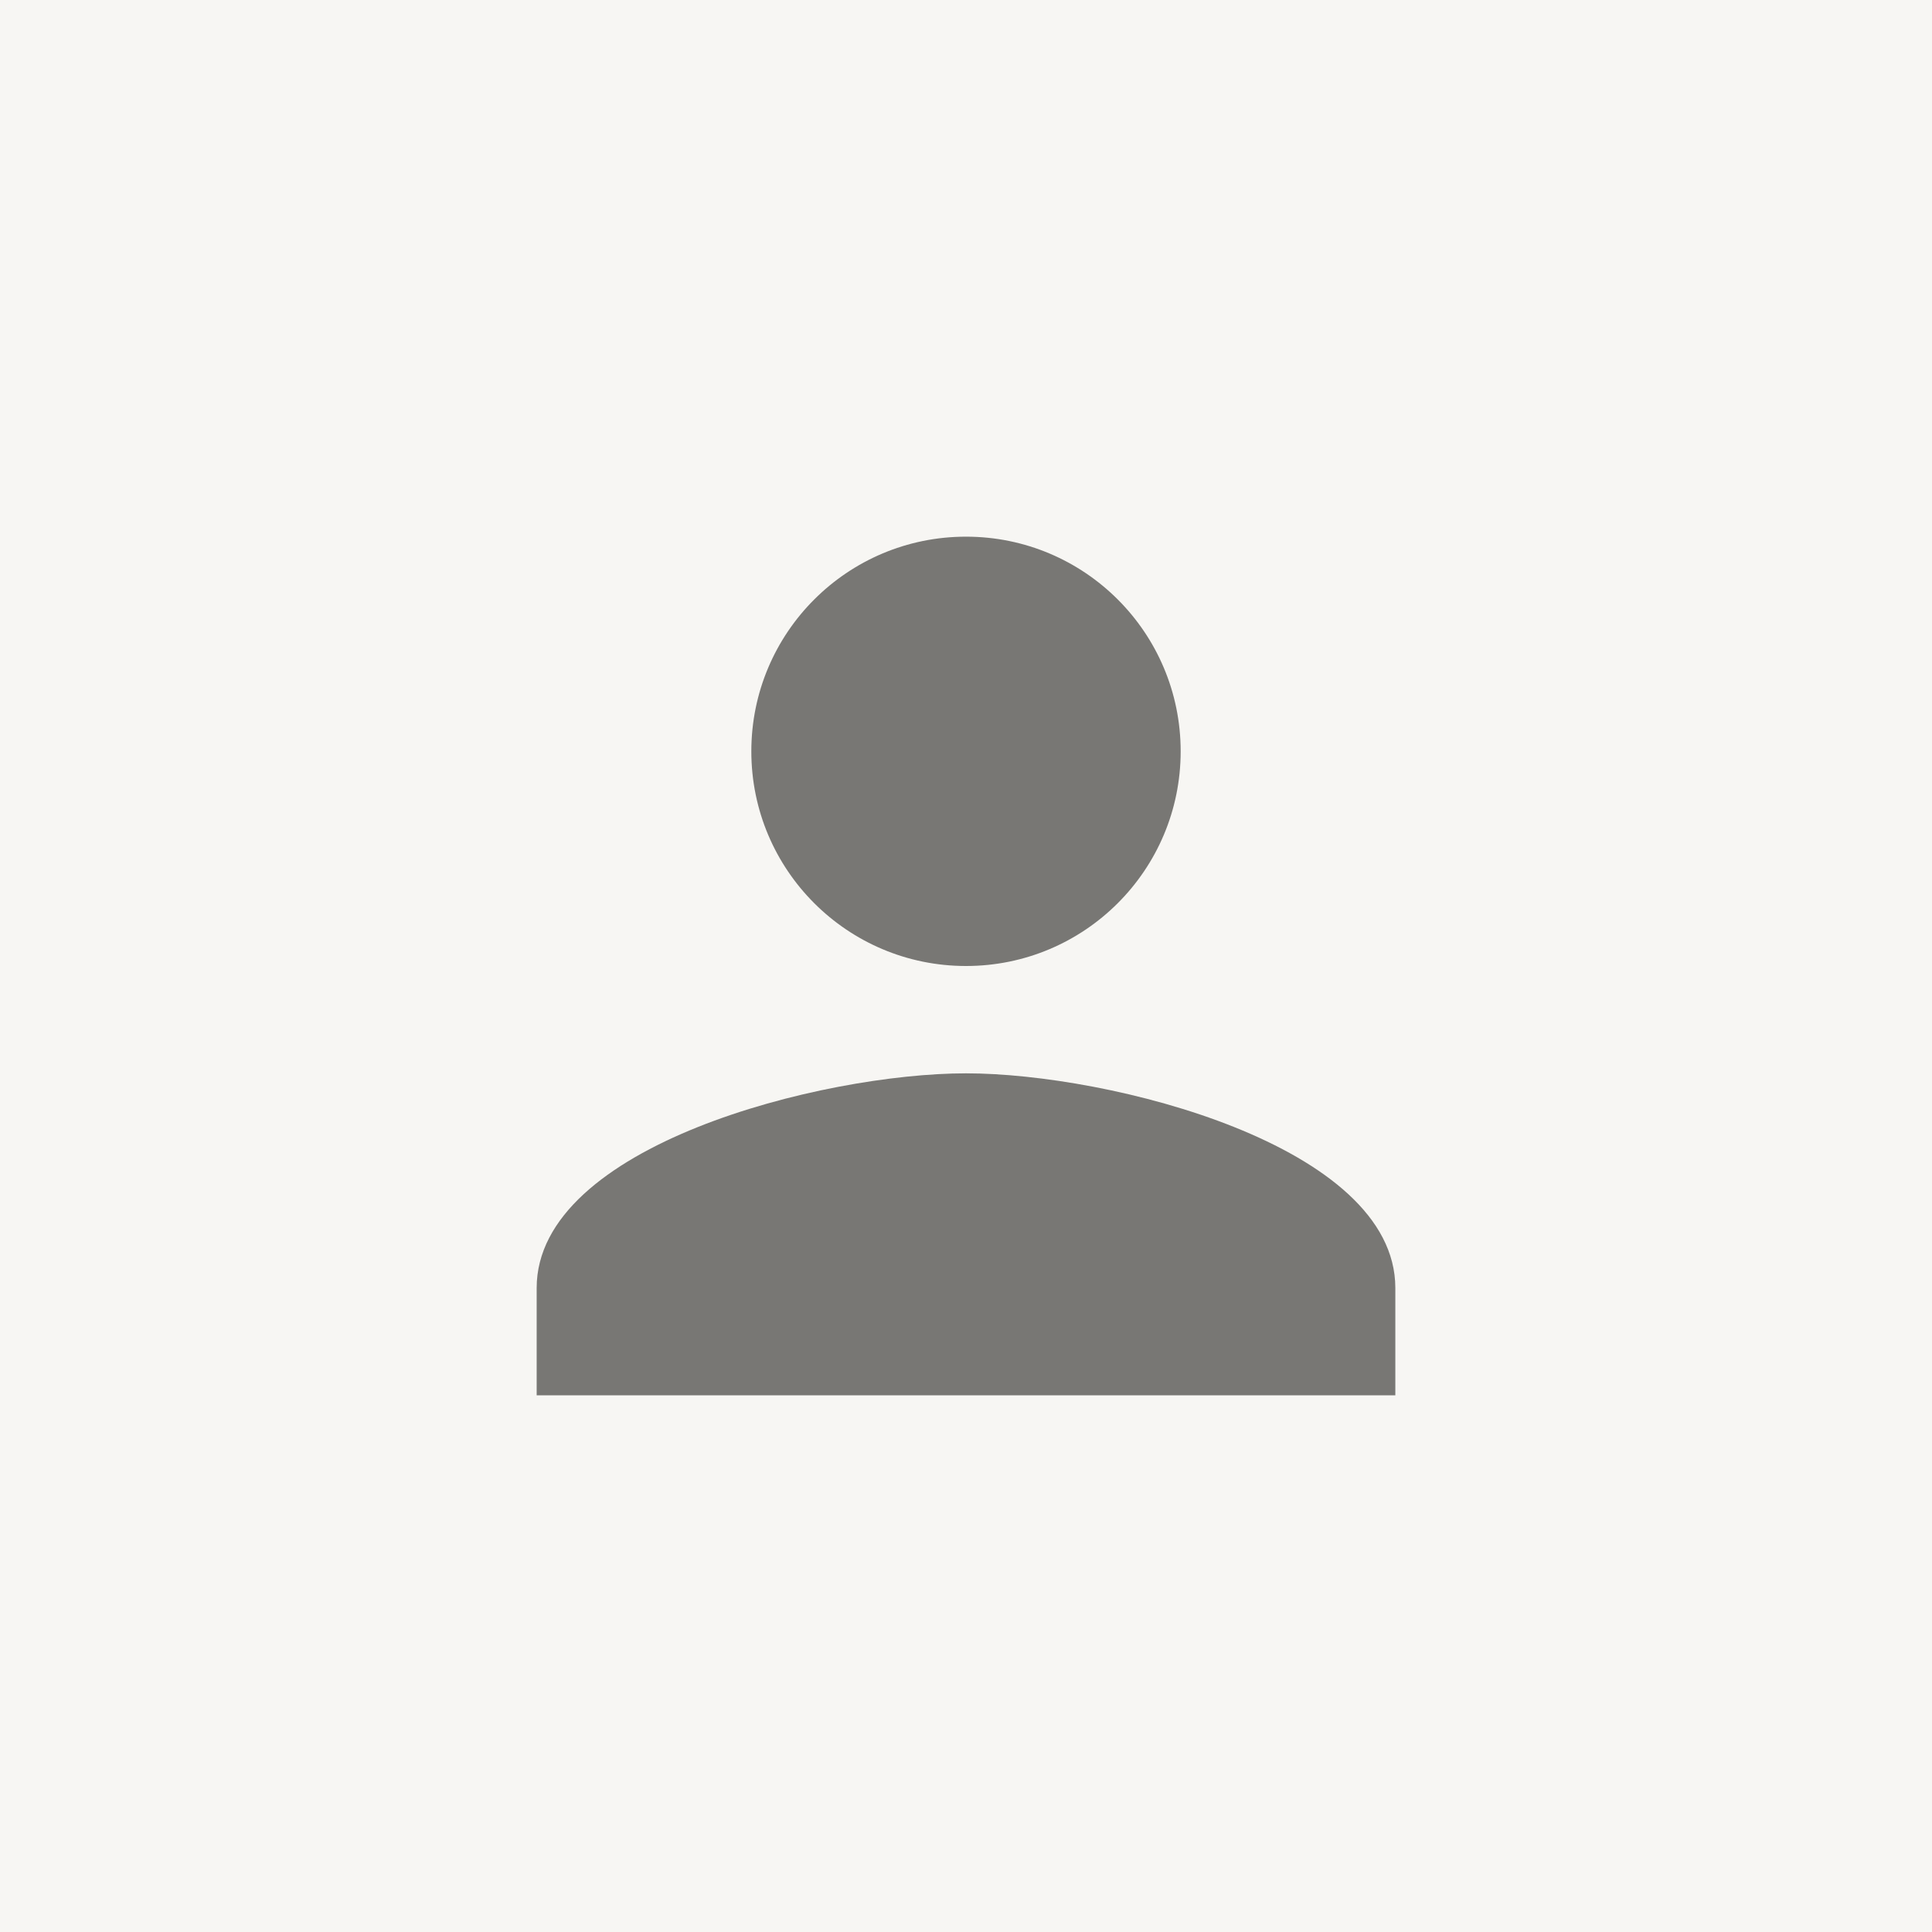 <?xml version="1.0" encoding="UTF-8"?>
<svg width="36" height="36" viewBox="0 0 36 36" fill="none" xmlns="http://www.w3.org/2000/svg">
  <rect width="36" height="36" fill="#F7F6F3"/>
  <path d="M18 18C20.21 18 22 16.21 22 14C22 11.79 20.21 10 18 10C15.79 10 14 11.79 14 14C14 16.21 15.79 18 18 18ZM18 20C15.33 20 10 21.34 10 24V26H26V24C26 21.34 20.67 20 18 20Z" fill="#787774"/>
</svg> 